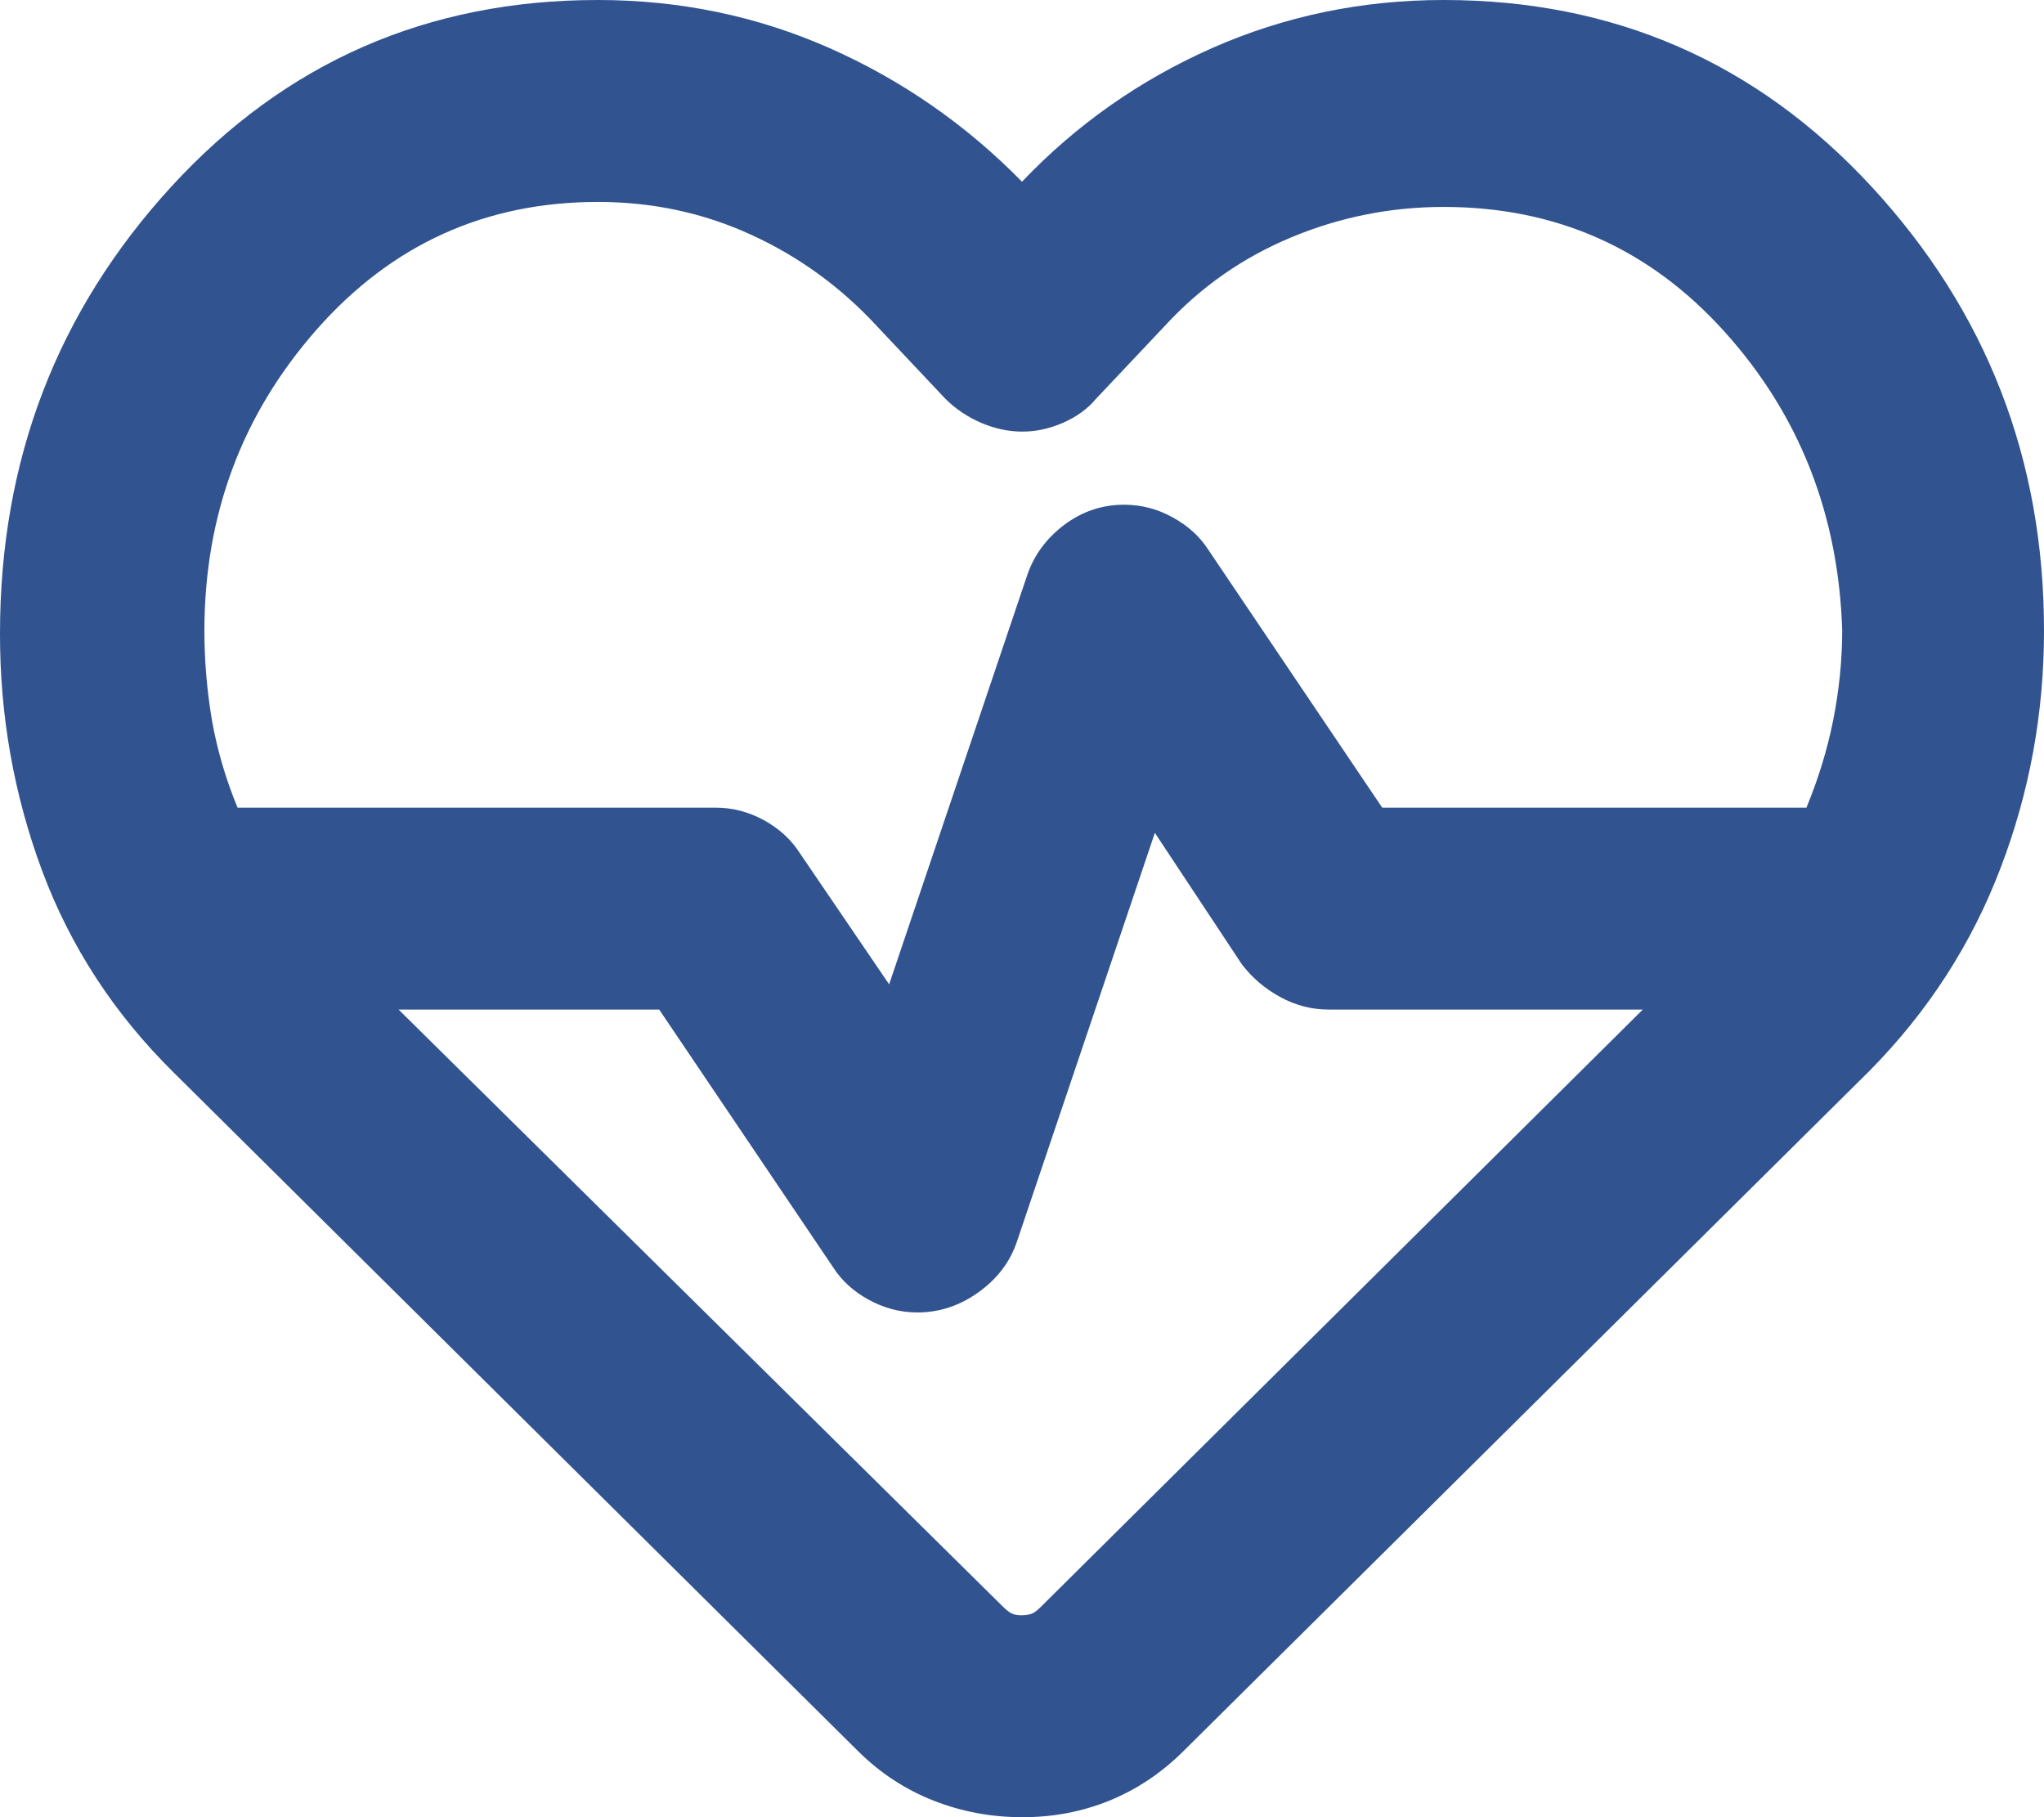 <svg width="18" height="16" viewBox="0 0 18 16" fill="none" xmlns="http://www.w3.org/2000/svg">
<path d="M9 16C8.73 16 8.471 15.952 8.223 15.855C7.976 15.758 7.754 15.614 7.56 15.422L1.53 9.444C1.005 8.926 0.619 8.333 0.371 7.667C0.123 7 -0.001 6.304 2.17391e-06 5.578C2.17391e-06 4.052 0.503 2.741 1.508 1.644C2.513 0.548 3.765 0 5.265 0C5.985 0 6.664 0.141 7.302 0.422C7.939 0.704 8.506 1.096 9 1.6C9.48 1.096 10.039 0.704 10.677 0.422C11.315 0.141 11.993 0 12.713 0C14.213 0 15.469 0.548 16.482 1.644C17.494 2.741 18.001 4.044 18 5.556C18 6.281 17.872 6.978 17.617 7.644C17.363 8.311 16.98 8.904 16.47 9.422L10.418 15.422C10.223 15.615 10.005 15.759 9.765 15.856C9.525 15.953 9.27 16.001 9 16ZM9.9 4.444C10.05 4.444 10.193 4.481 10.328 4.556C10.463 4.63 10.568 4.726 10.643 4.844L12.172 7.111H15.908C16.012 6.859 16.091 6.604 16.143 6.344C16.195 6.084 16.222 5.822 16.223 5.556C16.192 4.533 15.848 3.655 15.188 2.922C14.527 2.188 13.703 1.822 12.713 1.822C12.248 1.822 11.801 1.911 11.373 2.089C10.945 2.267 10.574 2.526 10.26 2.867L9.652 3.511C9.578 3.6 9.48 3.671 9.36 3.723C9.24 3.775 9.12 3.801 9 3.8C8.88 3.8 8.76 3.774 8.64 3.723C8.52 3.671 8.415 3.601 8.325 3.511L7.718 2.867C7.402 2.526 7.035 2.259 6.615 2.067C6.195 1.874 5.745 1.778 5.265 1.778C4.275 1.778 3.45 2.152 2.79 2.9C2.13 3.649 1.8 4.534 1.8 5.556C1.8 5.822 1.823 6.085 1.867 6.345C1.913 6.604 1.988 6.86 2.092 7.111H6.3C6.45 7.111 6.593 7.148 6.728 7.222C6.862 7.296 6.968 7.393 7.043 7.511L7.83 8.667L9.045 5.067C9.105 4.889 9.214 4.741 9.371 4.622C9.528 4.504 9.704 4.444 9.9 4.444ZM10.17 7.333L8.955 10.933C8.895 11.111 8.783 11.259 8.617 11.378C8.453 11.496 8.273 11.556 8.078 11.556C7.928 11.556 7.785 11.518 7.65 11.444C7.515 11.37 7.41 11.274 7.335 11.156L5.805 8.889H3.51L8.842 14.156C8.873 14.185 8.899 14.204 8.922 14.212C8.944 14.219 8.971 14.223 9 14.222C9.03 14.222 9.056 14.218 9.079 14.211C9.102 14.203 9.128 14.185 9.158 14.156L14.467 8.889H11.7C11.55 8.889 11.408 8.852 11.273 8.778C11.137 8.704 11.025 8.607 10.935 8.489L10.17 7.333Z" fill="#31538F"/>
</svg>
